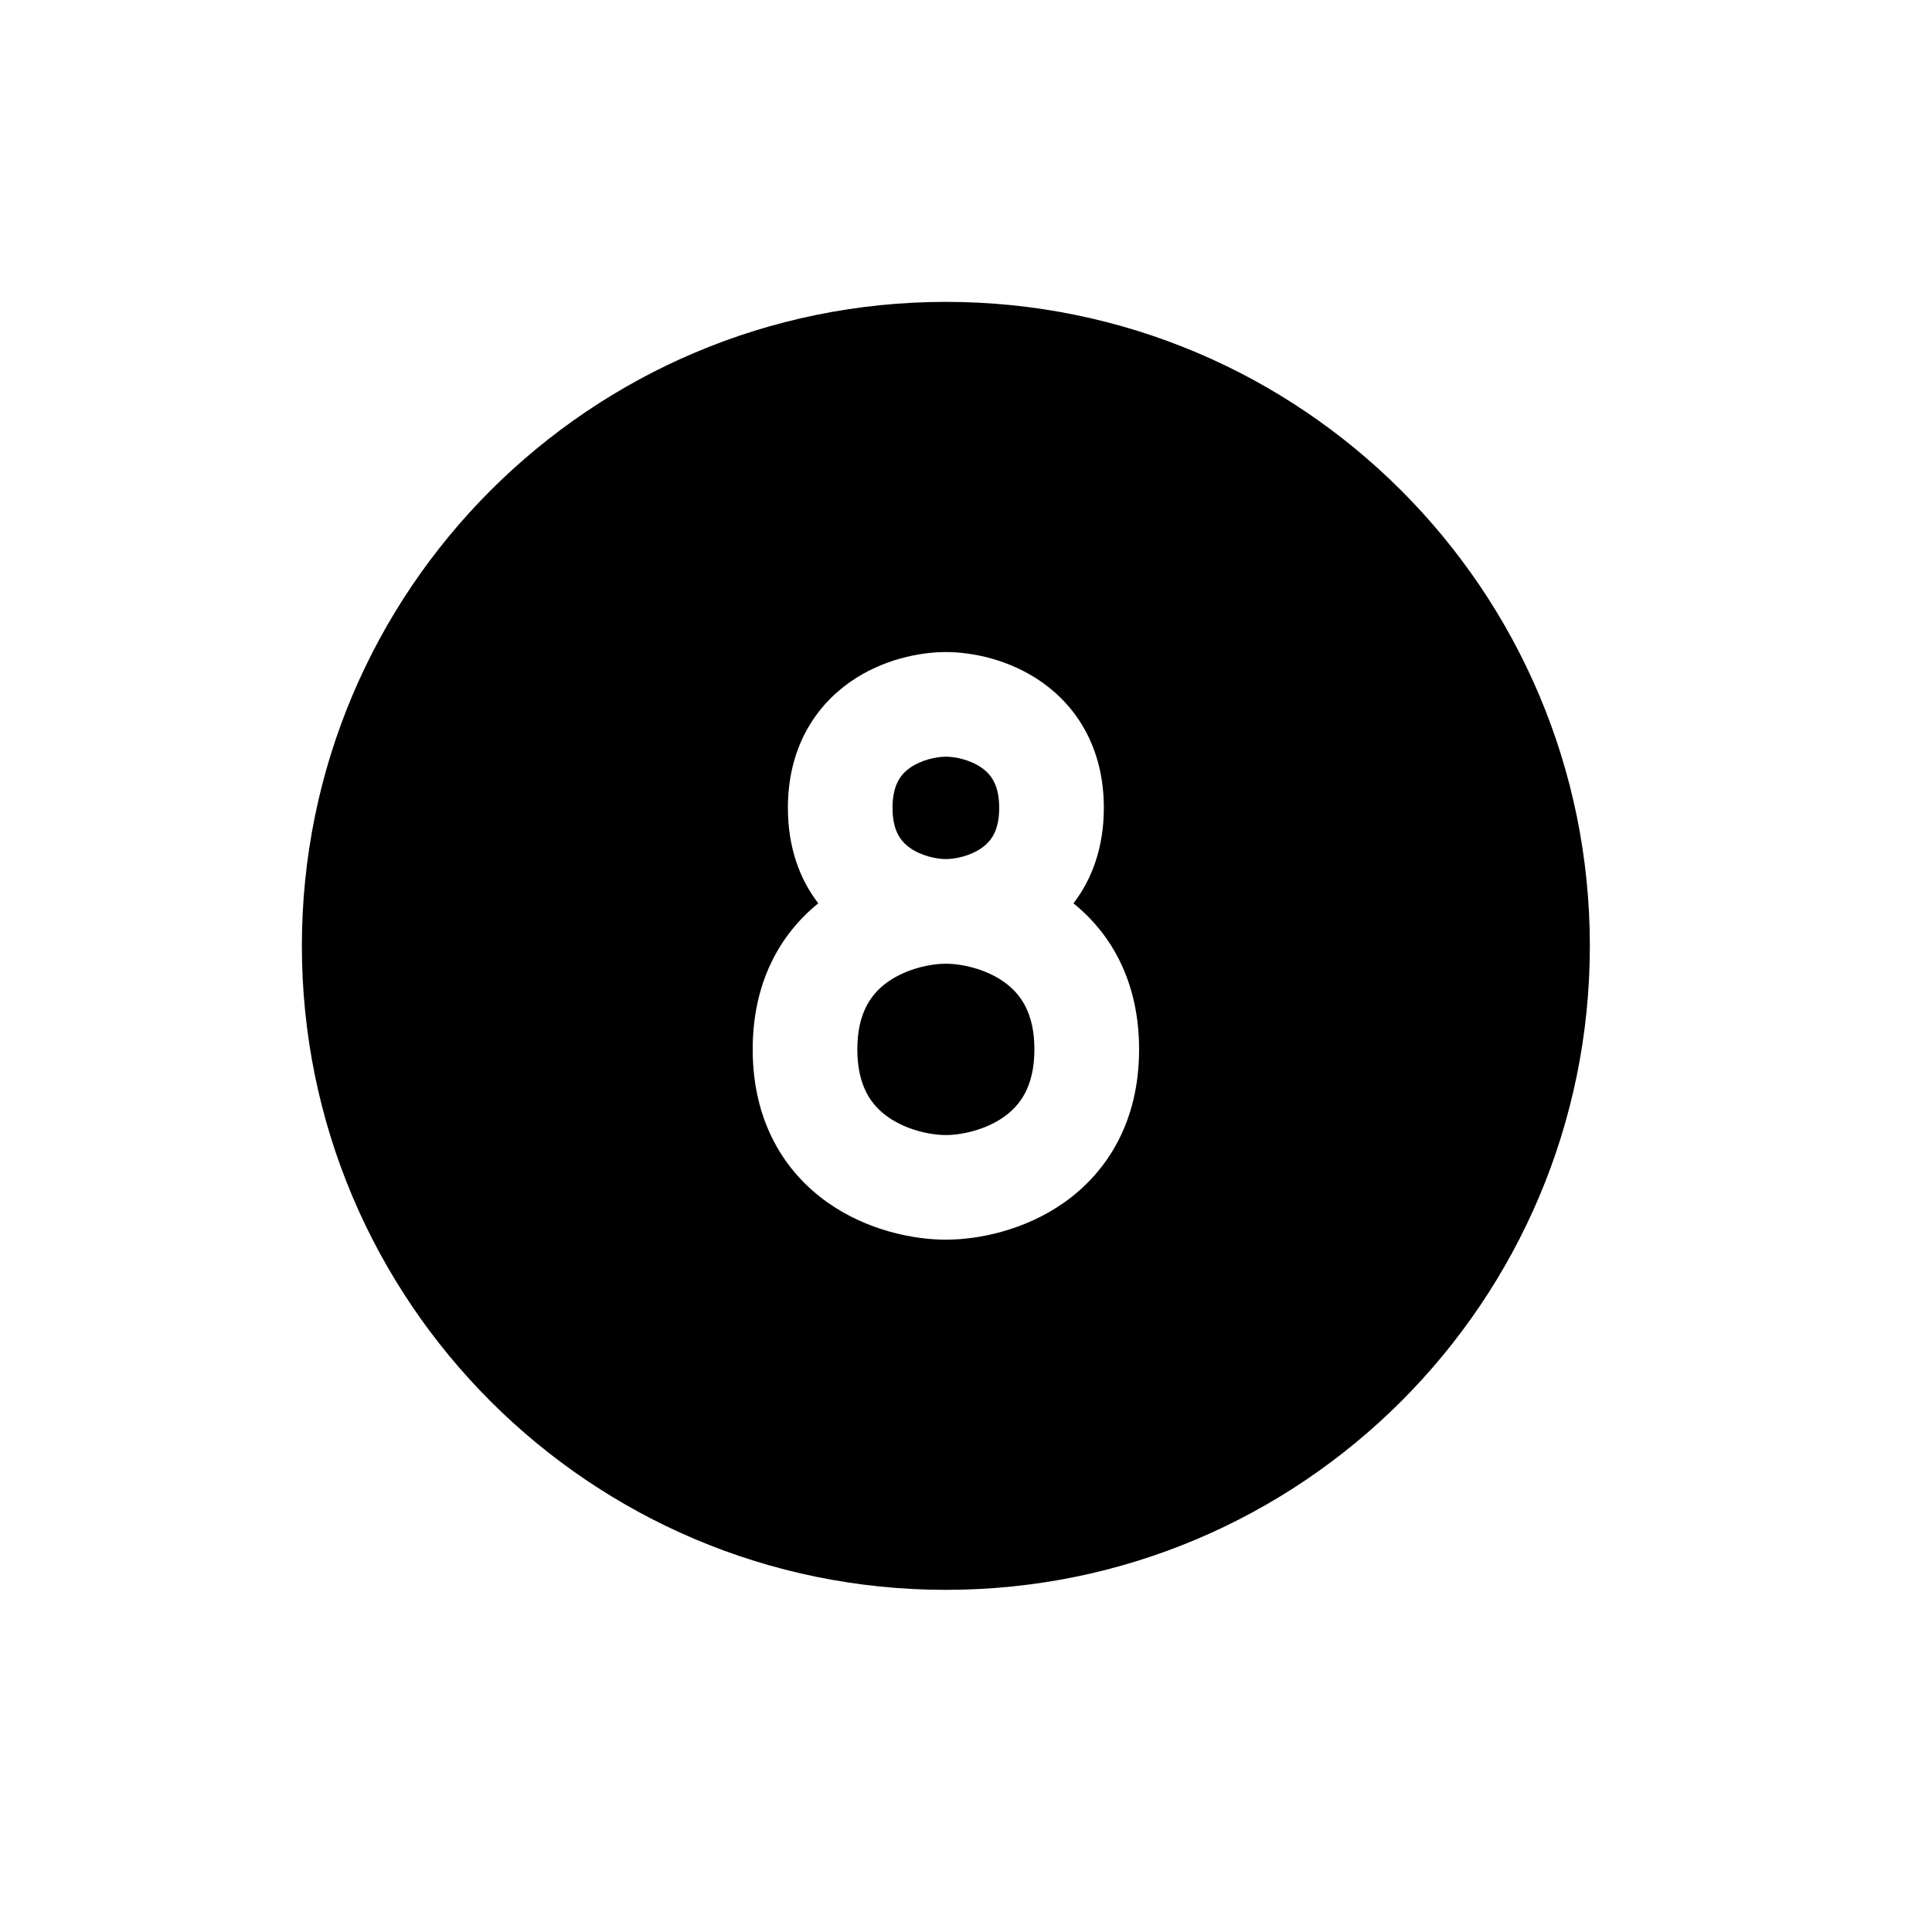 <svg width="32" height="32" viewBox="0 0 32 32" fill="none" xmlns="http://www.w3.org/2000/svg">
<path d="M16.261 14.044C16.075 14.176 15.823 14.229 15.667 14.229C15.51 14.229 15.259 14.176 15.072 14.044C14.931 13.944 14.783 13.777 14.783 13.381C14.783 12.985 14.931 12.817 15.072 12.718C15.259 12.586 15.51 12.533 15.667 12.533C15.823 12.533 16.075 12.586 16.261 12.718C16.402 12.817 16.55 12.985 16.55 13.381C16.55 13.777 16.402 13.944 16.261 14.044Z" fill="black"/>
<path d="M14.708 16.261C15.016 16.044 15.413 15.962 15.667 15.962C15.92 15.962 16.318 16.044 16.625 16.261C16.888 16.446 17.133 16.757 17.133 17.381C17.133 18.005 16.888 18.316 16.625 18.501C16.318 18.718 15.92 18.8 15.667 18.8C15.413 18.8 15.016 18.718 14.708 18.501C14.445 18.316 14.2 18.005 14.2 17.381C14.2 16.757 14.445 16.446 14.708 16.261Z" fill="black"/>
<path fill-rule="evenodd" clip-rule="evenodd" d="M15.667 26.333C21.558 26.333 26.333 21.558 26.333 15.667C26.333 9.776 21.558 5 15.667 5C9.776 5 5 9.776 5 15.667C5 21.558 9.776 26.333 15.667 26.333ZM15.667 10.8C15.24 10.8 14.616 10.918 14.073 11.301C13.486 11.716 13.05 12.405 13.05 13.381C13.05 14.036 13.246 14.562 13.553 14.962C12.923 15.471 12.467 16.267 12.467 17.381C12.467 18.585 12.999 19.417 13.709 19.918C14.373 20.386 15.143 20.533 15.667 20.533C16.191 20.533 16.96 20.386 17.625 19.918C18.334 19.417 18.867 18.585 18.867 17.381C18.867 16.267 18.411 15.471 17.78 14.962C18.087 14.562 18.283 14.036 18.283 13.381C18.283 12.405 17.848 11.716 17.26 11.301C16.717 10.918 16.093 10.8 15.667 10.8Z" fill="black"/>
</svg>
